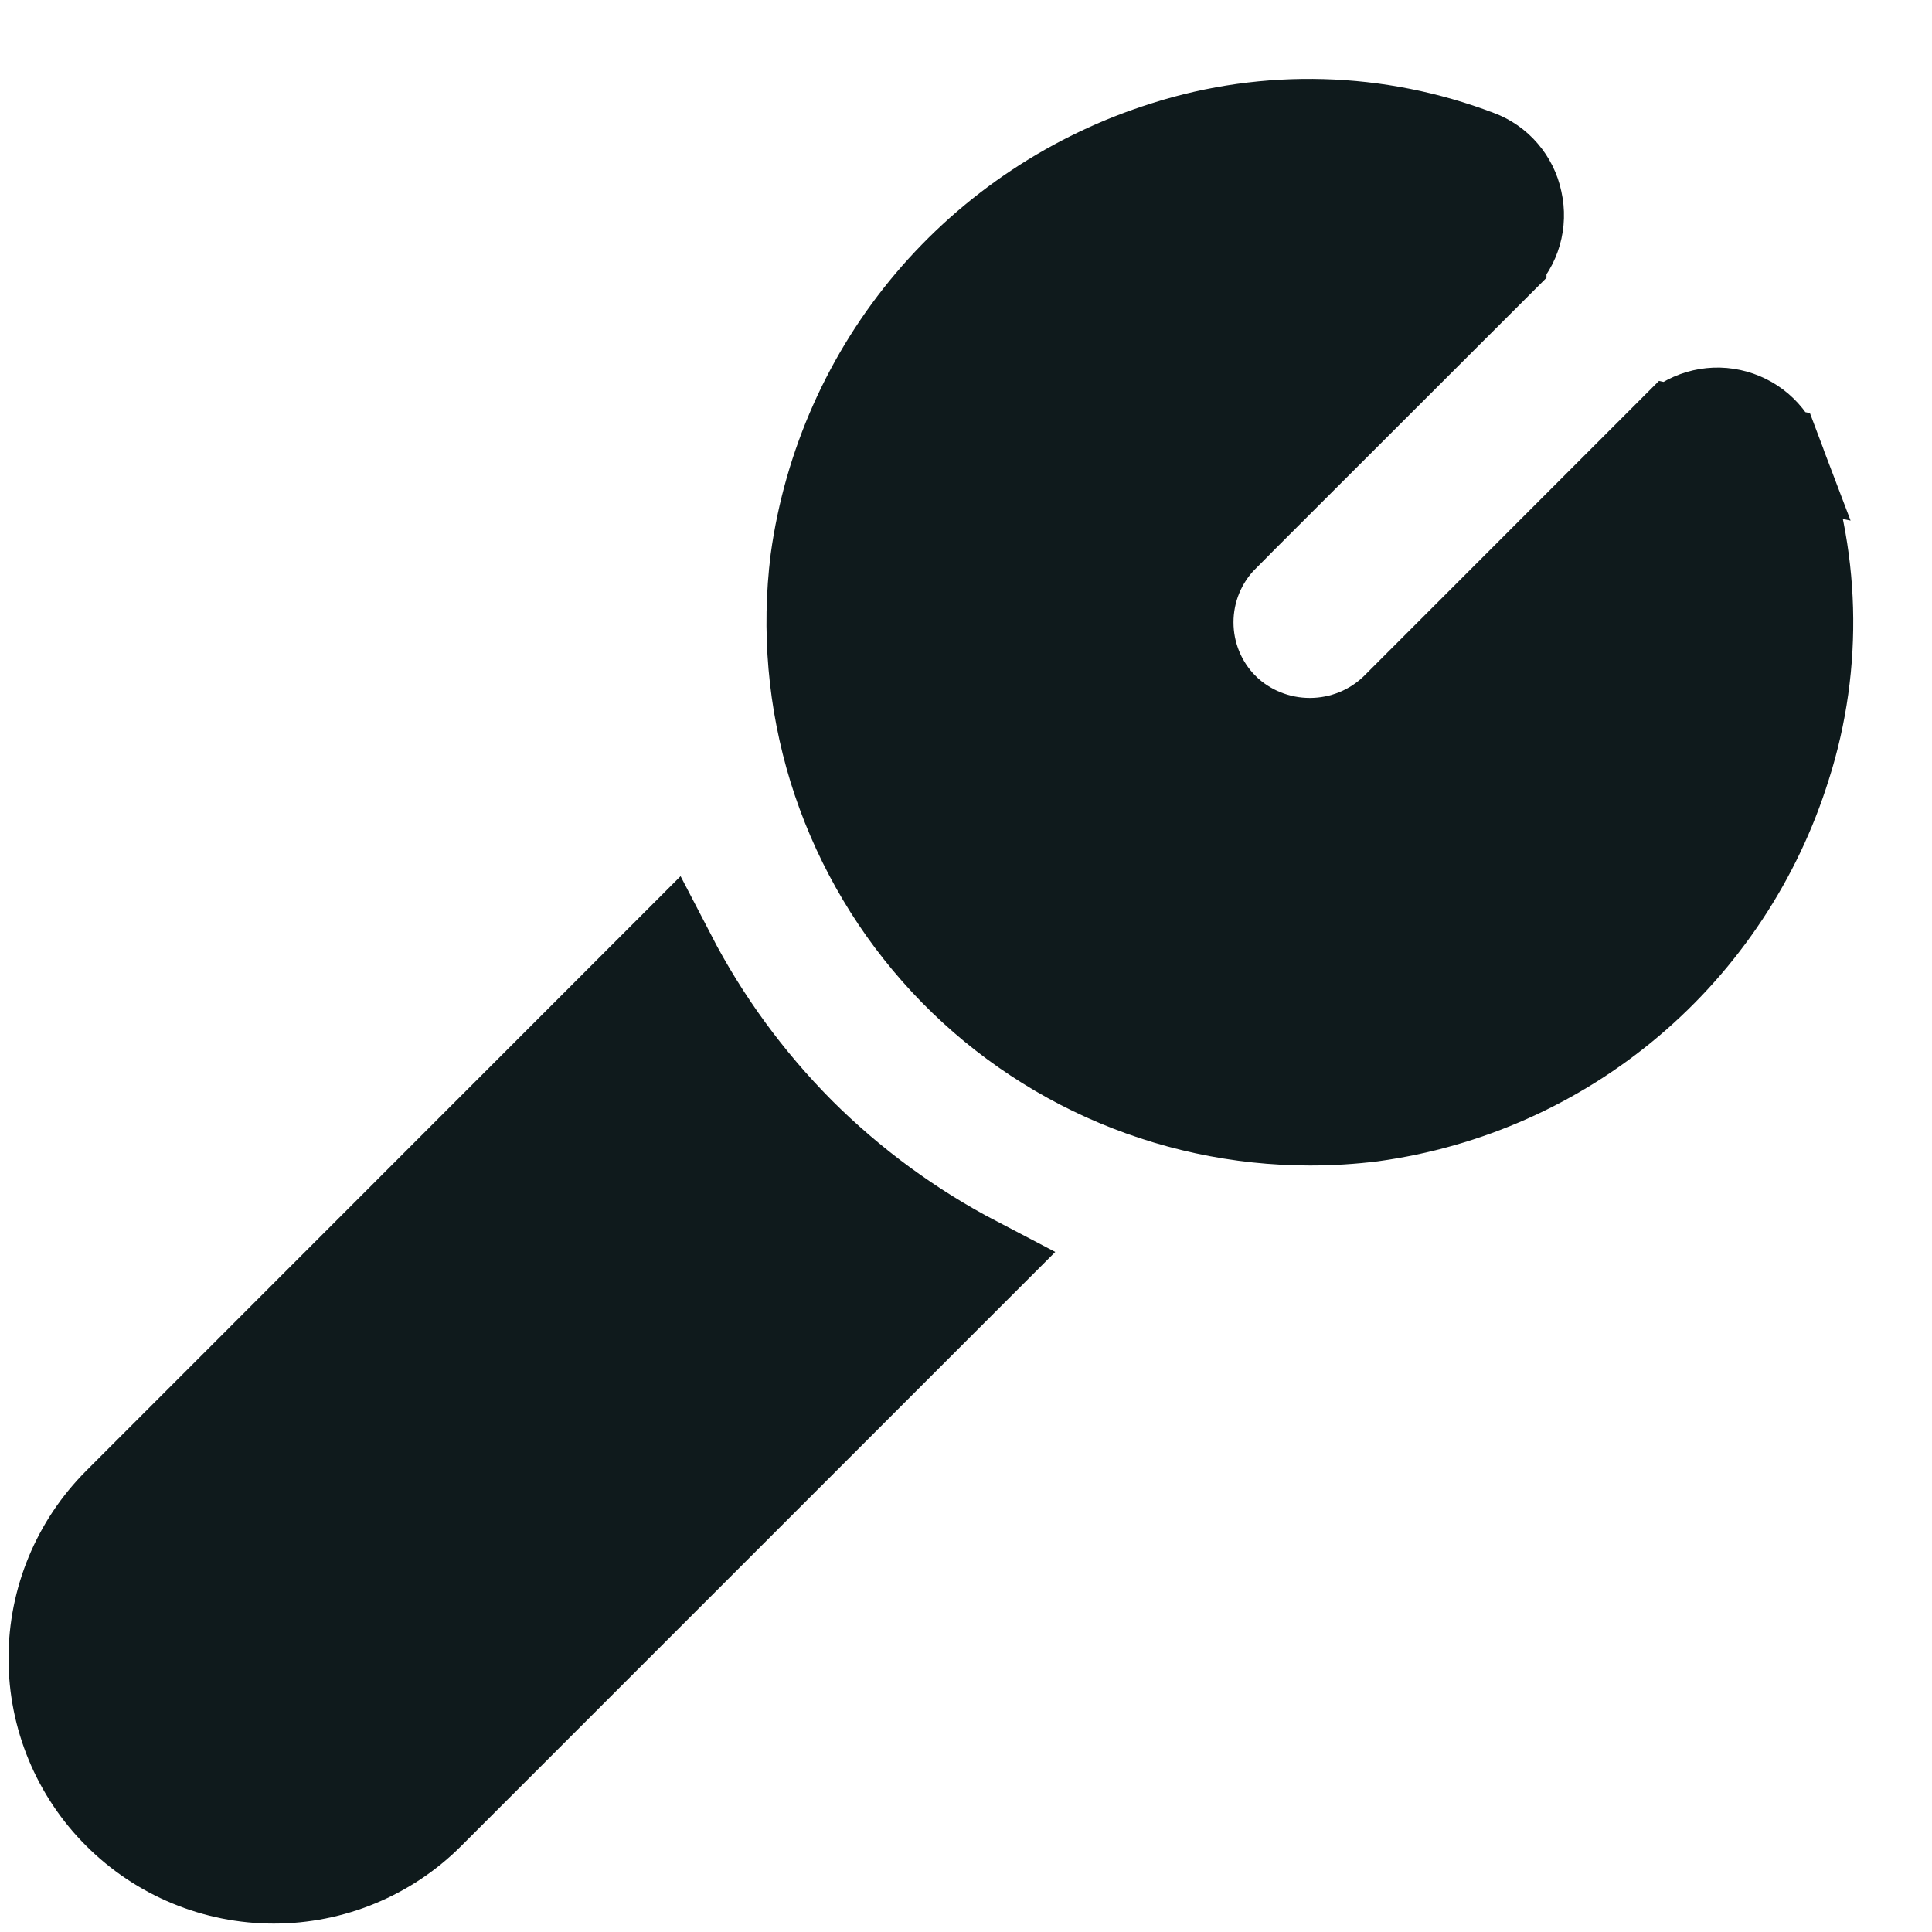 <svg width="20" height="20" viewBox="0 0 20 20" fill="none" xmlns="http://www.w3.org/2000/svg">
<path d="M17.335 4.489L17.335 4.489L14.472 7.353L14.465 7.36L14.465 7.36C14.222 7.595 13.897 7.725 13.559 7.725C13.221 7.725 12.896 7.595 12.653 7.36L12.645 7.353L12.646 7.353C12.404 7.111 12.269 6.784 12.269 6.442C12.269 6.1 12.404 5.773 12.646 5.531L12.646 5.53L15.509 2.669C15.509 2.669 15.509 2.668 15.509 2.668C15.583 2.594 15.637 2.502 15.666 2.401C15.695 2.3 15.698 2.193 15.675 2.09L15.674 2.085L15.674 2.085C15.653 1.984 15.606 1.89 15.539 1.812C15.472 1.733 15.386 1.674 15.289 1.637L15.285 1.636L15.285 1.636C14.257 1.244 13.125 1.212 12.076 1.545L12.074 1.546C11.132 1.841 10.293 2.398 9.655 3.151C9.018 3.904 8.609 4.823 8.474 5.8C8.384 6.521 8.448 7.253 8.661 7.947C8.876 8.642 9.235 9.284 9.716 9.829C10.197 10.375 10.789 10.812 11.452 11.111C12.115 11.41 12.834 11.565 13.561 11.565C13.774 11.565 13.986 11.552 14.197 11.526C15.176 11.392 16.096 10.982 16.849 10.344C17.604 9.705 18.161 8.864 18.455 7.92L18.456 7.918C18.789 6.869 18.758 5.738 18.366 4.709L17.335 4.489ZM17.335 4.489C17.409 4.415 17.501 4.361 17.601 4.331C17.702 4.301 17.808 4.297 17.91 4.319C18.013 4.341 18.108 4.388 18.188 4.456C18.267 4.524 18.329 4.611 18.366 4.709L17.335 4.489ZM8.256 11.743L8.257 11.744C8.797 12.283 9.415 12.736 10.089 13.088L4.422 18.755C4.422 18.755 4.422 18.755 4.422 18.755C4.001 19.177 3.429 19.413 2.834 19.413C2.238 19.413 1.667 19.176 1.246 18.755C0.824 18.334 0.588 17.762 0.588 17.167C0.588 16.571 0.825 16 1.246 15.579L1.246 15.579L6.916 9.907C7.266 10.582 7.718 11.201 8.256 11.743Z" fill="#0F1A1C" stroke="#0F1A1C"/>
</svg>
